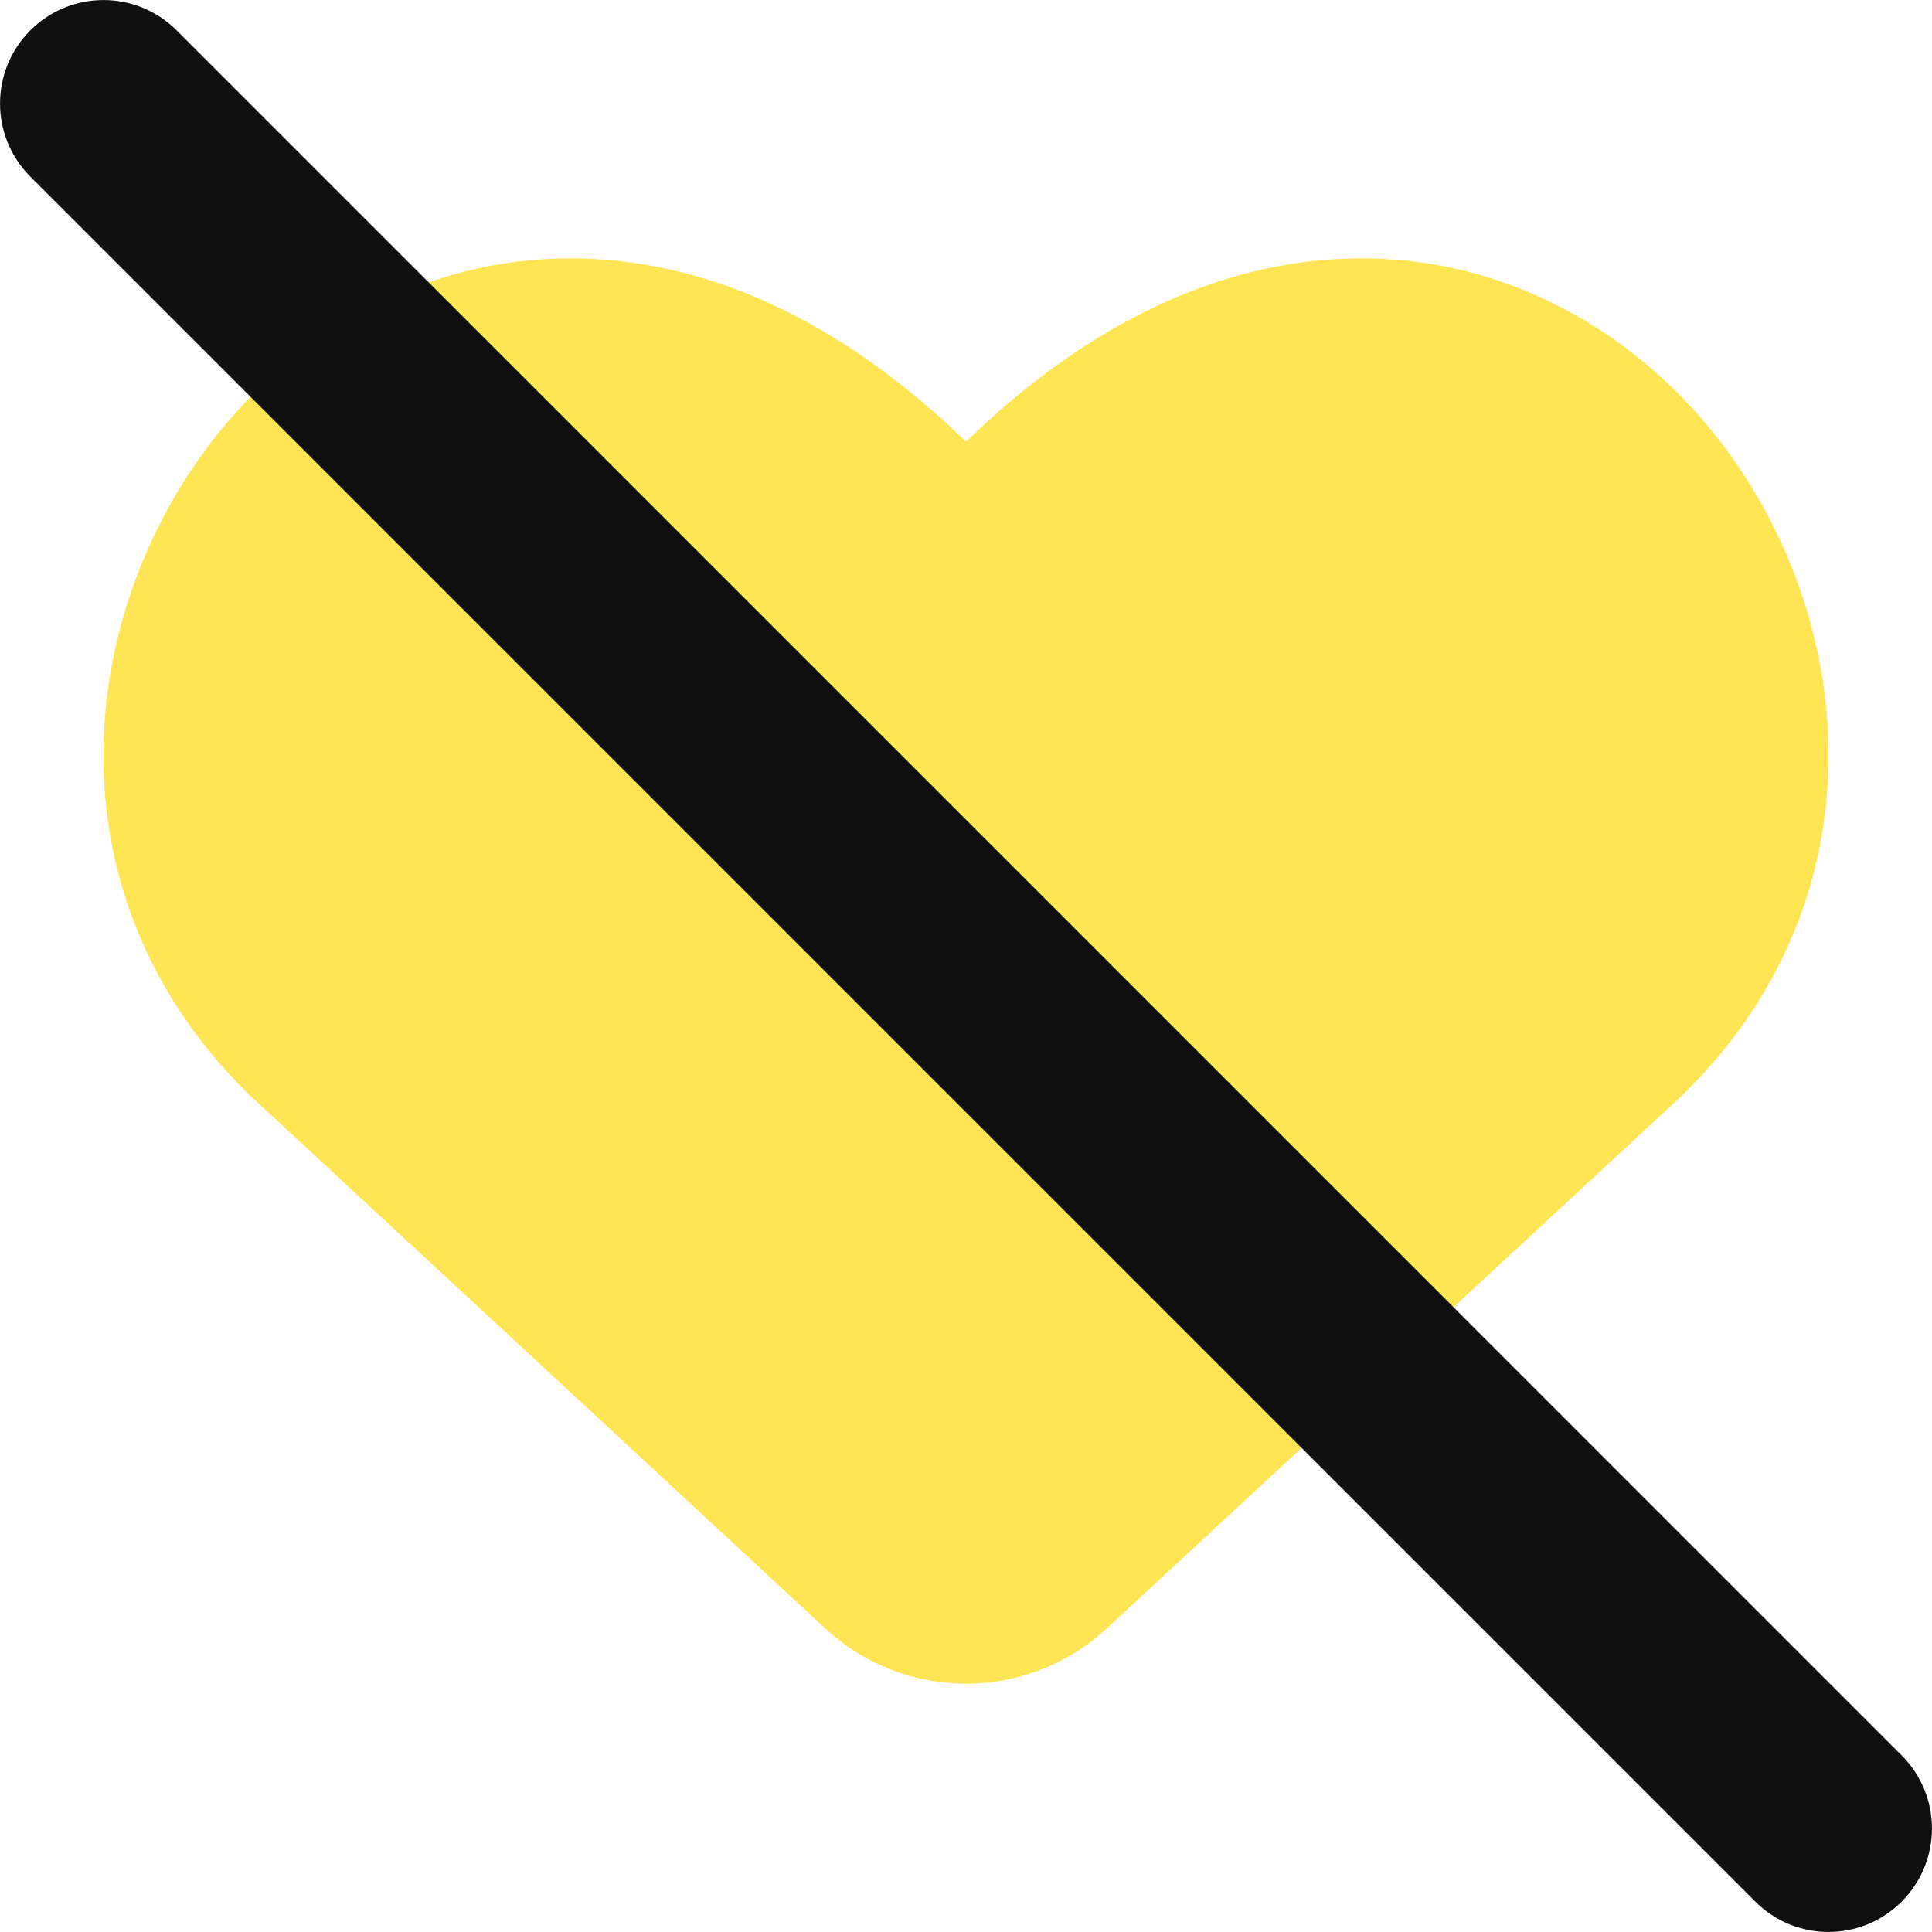 <svg width="14" height="14" viewBox="0 0 14 14" fill="none" xmlns="http://www.w3.org/2000/svg">
<g clip-path="url(#clip0_1222_11830)">
<path d="M4.357 1.88C5.23 1.941 6.135 2.36 7 3.201C7.865 2.36 8.77 1.941 9.643 1.88C10.644 1.81 11.527 2.216 12.163 2.854C13.412 4.108 13.789 6.376 12.194 7.933L12.185 7.942L8.02 11.8C7.733 12.067 7.365 12.2 7 12.201C6.634 12.2 6.267 12.067 5.98 11.8L1.806 7.933C0.211 6.376 0.588 4.108 1.837 2.854C2.473 2.216 3.356 1.81 4.357 1.88Z" fill="#FFE453"/>
<path fill-rule="evenodd" clip-rule="evenodd" d="M0.22 0.22C0.513 -0.073 0.987 -0.073 1.28 0.22L13.78 12.72C14.073 13.013 14.073 13.487 13.78 13.78C13.487 14.073 13.013 14.073 12.72 13.78L0.22 1.28C-0.073 0.987 -0.073 0.513 0.22 0.22Z" fill="#101010"/>
</g>
<defs>
<clipPath id="clip0_1222_11830">
<rect width="14" height="14" fill="white"/>
</clipPath>
</defs>
</svg>
